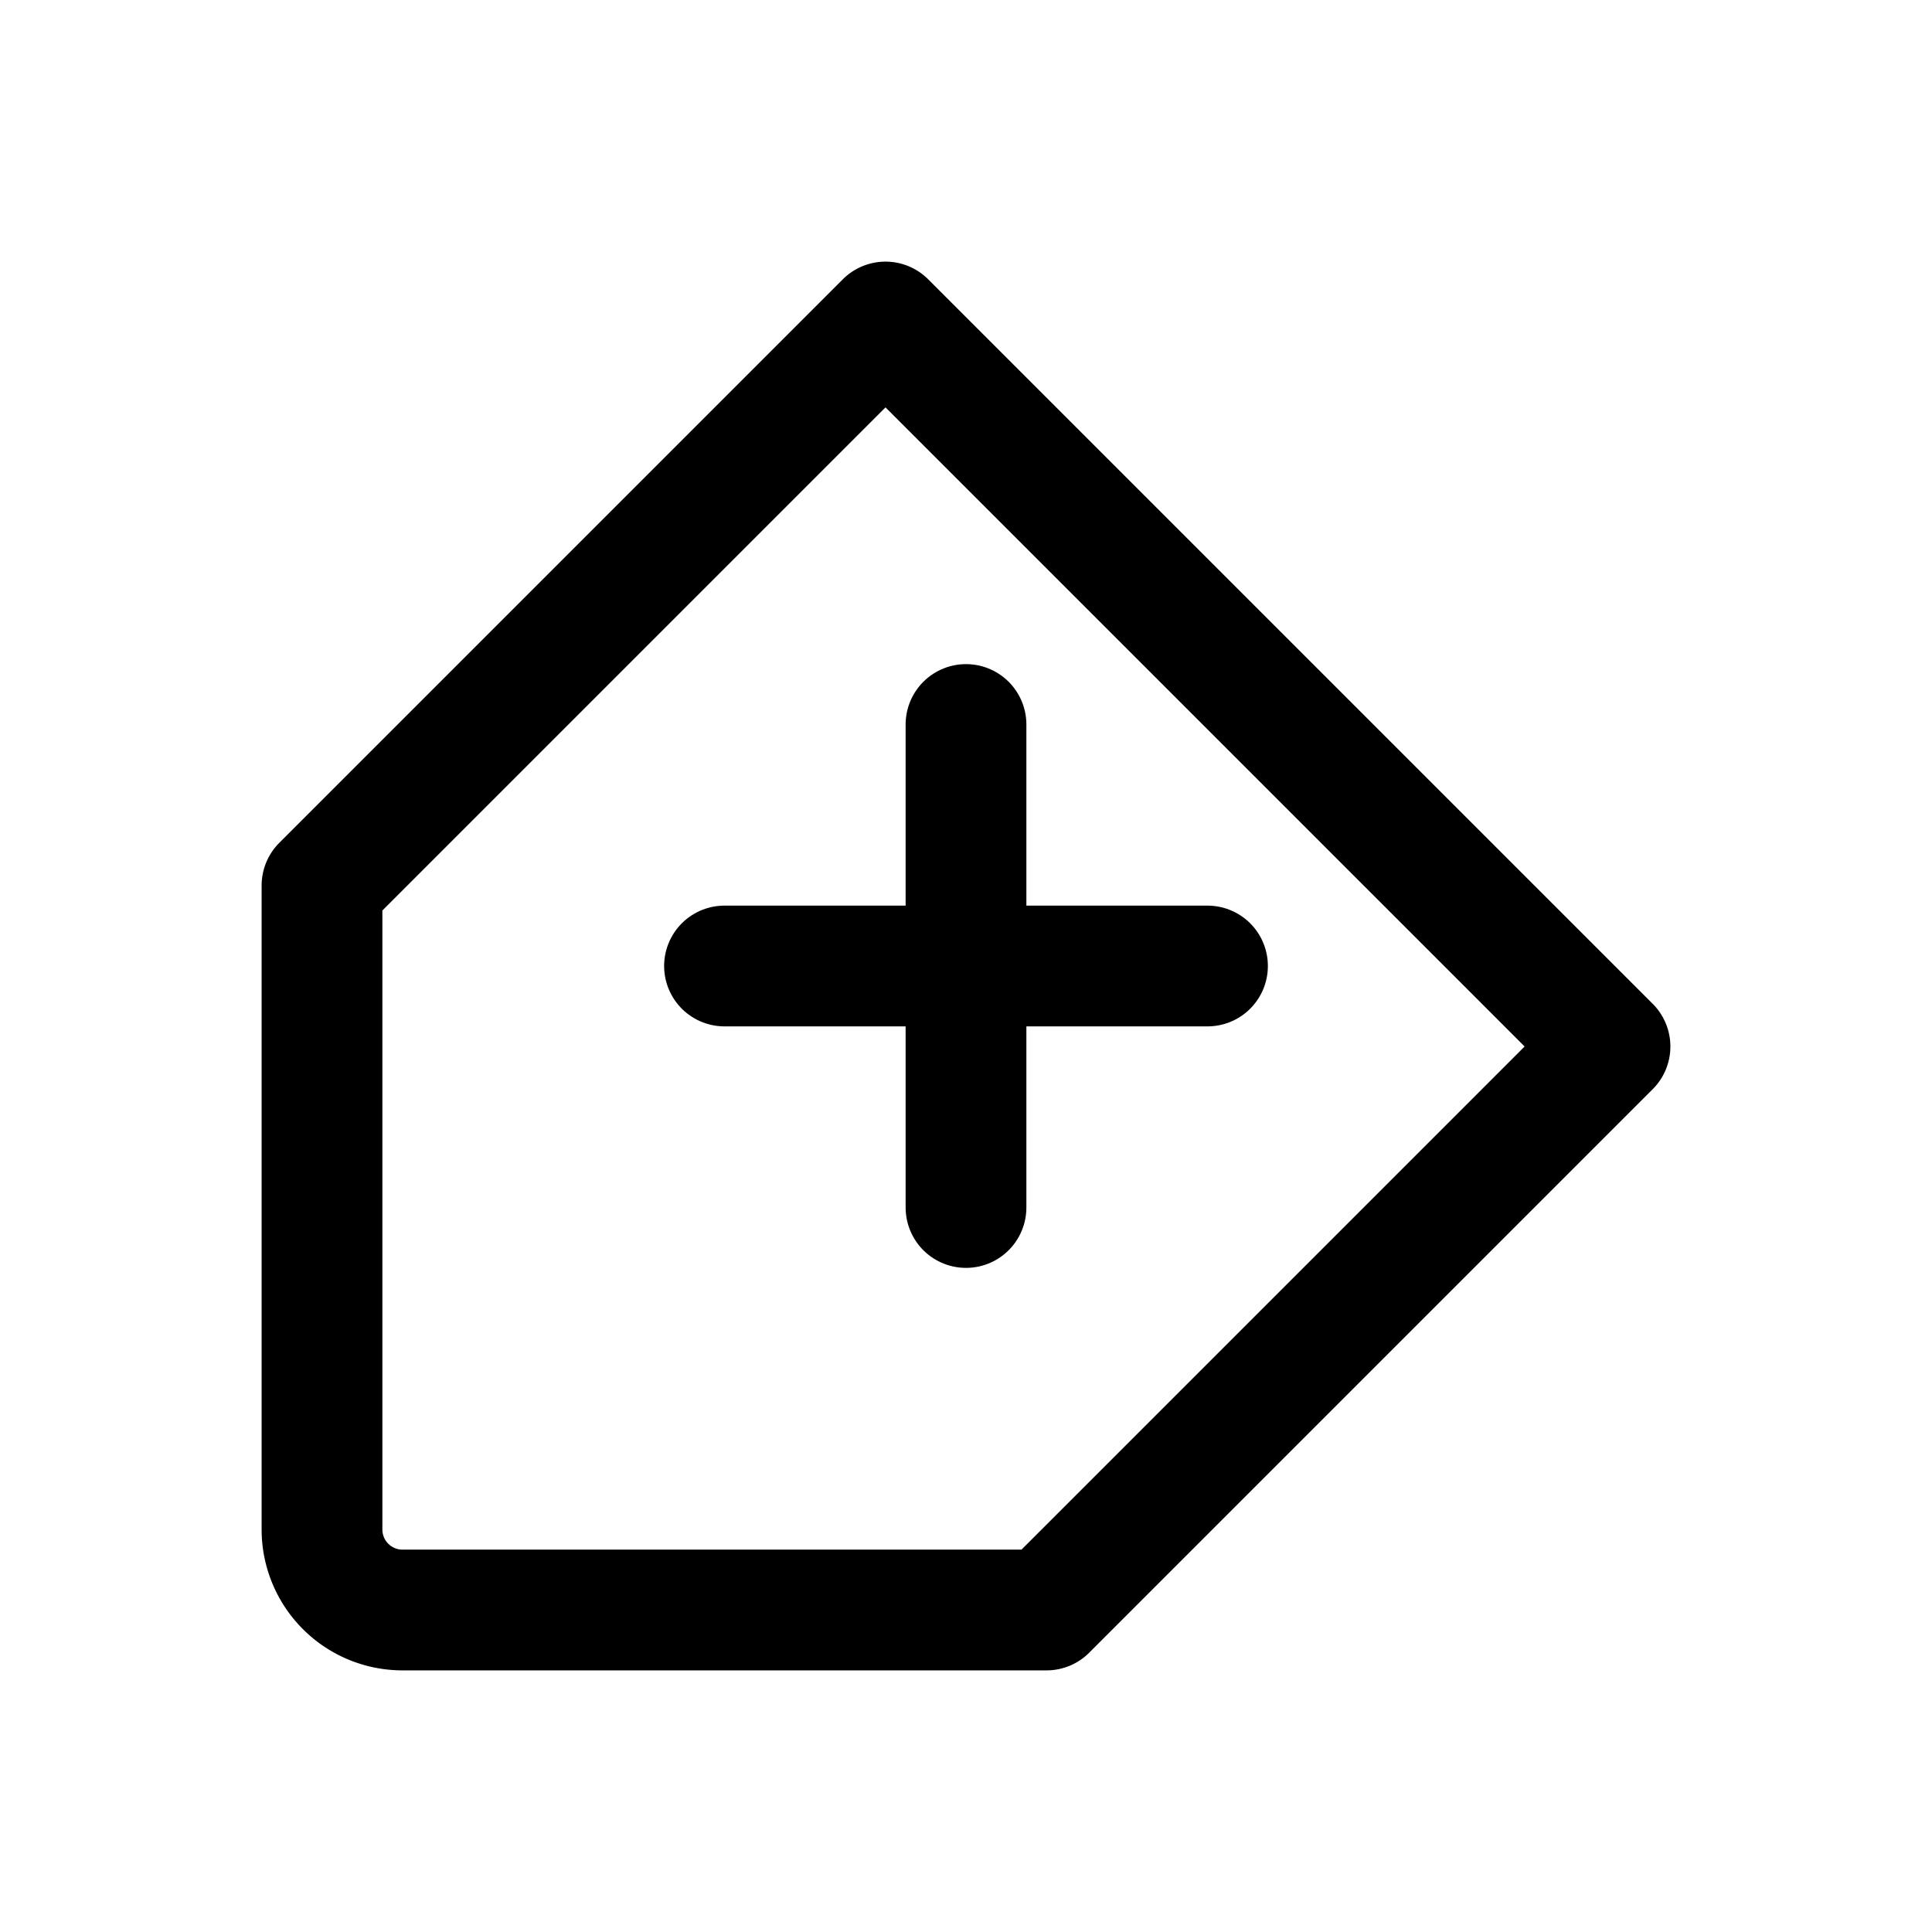 <svg width="24" height="24" viewBox="0 0 24 24" xmlns="http://www.w3.org/2000/svg" fill="none" stroke="currentColor" stroke-width="1.5" stroke-linecap="round" stroke-linejoin="round">
  <!-- Tag outline -->
  <path d="M4 11 L4 19 A1 1 0 0 0 5 20 H13 L20 13 L11 4 Z"></path>
  <!-- Plus badge -->
  <line x1="12" y1="9" x2="12" y2="15"></line>
  <line x1="9" y1="12" x2="15" y2="12"></line>
</svg>
